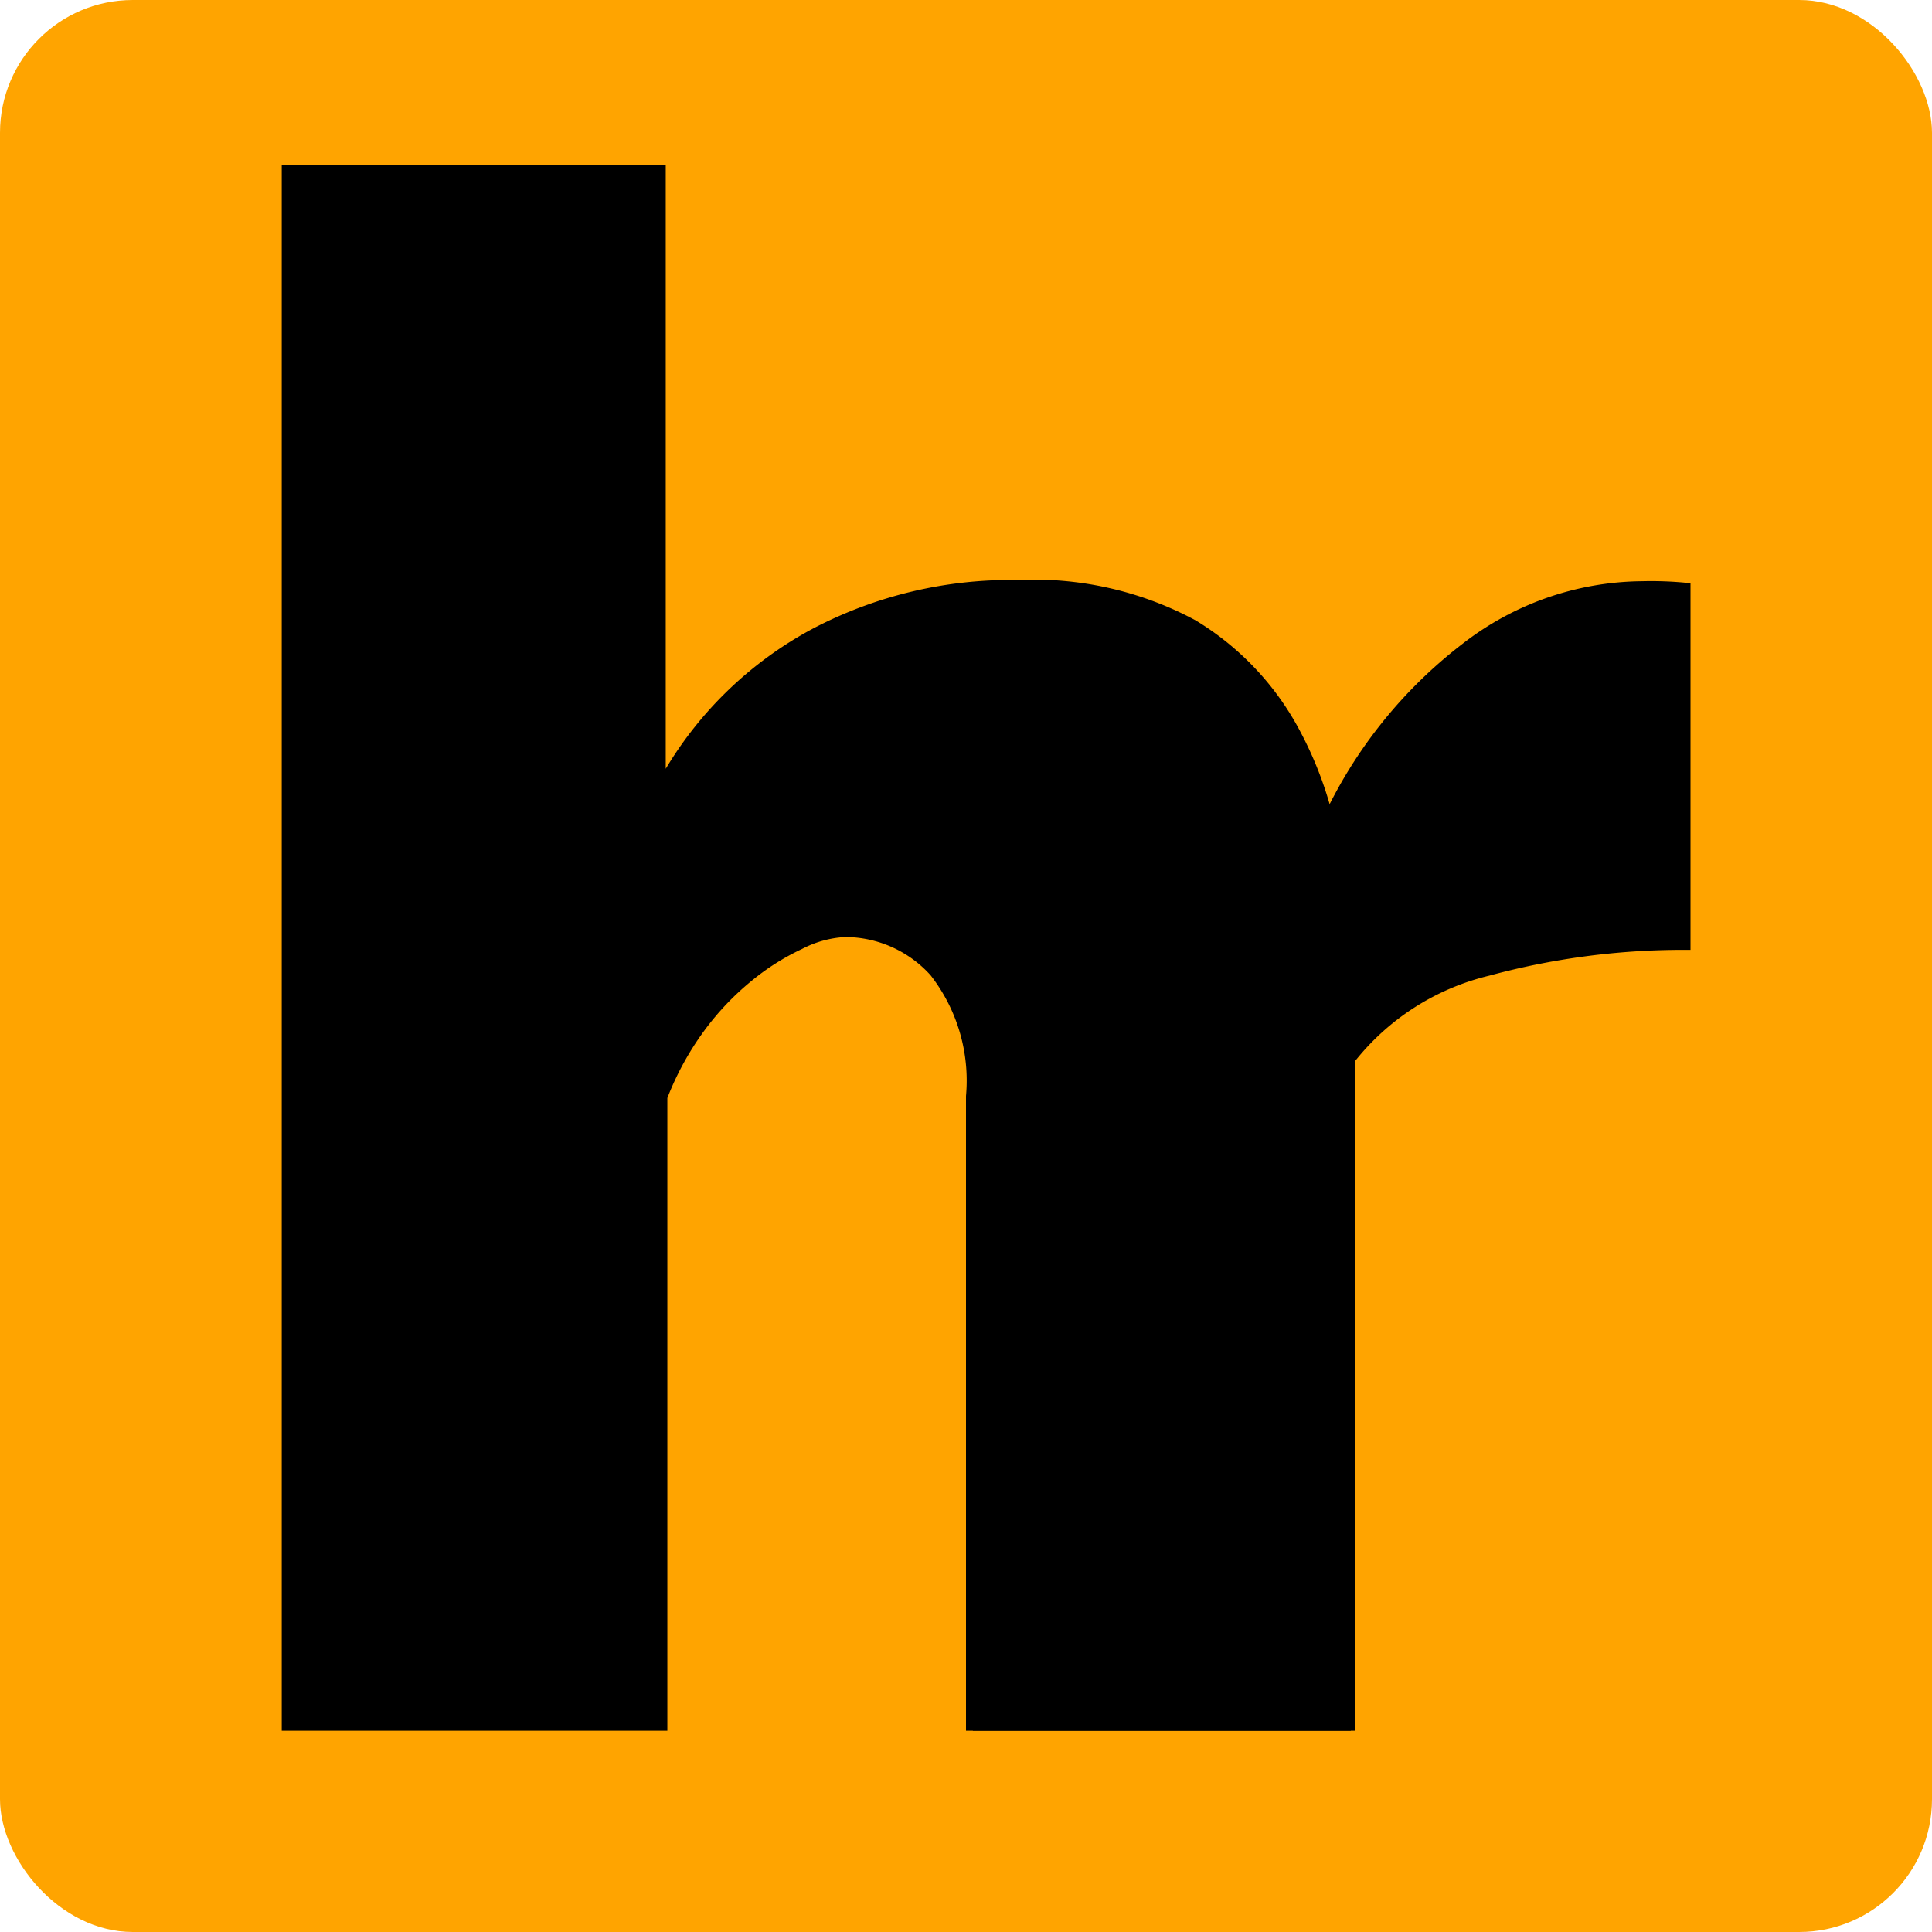 <svg id="Layer_1" data-name="Layer 1" xmlns="http://www.w3.org/2000/svg" viewBox="0 0 48 48"><defs><style>.cls-1{fill:#ffa400;}</style></defs><title>logo50x50</title><rect class="cls-1" width="48" height="48" rx="3.3" ry="3.3"/><path d="M34.56,44H25V28.23a4.26,4.26,0,0,0-.88-3A2.87,2.87,0,0,0,22,24.28a2.61,2.61,0,0,0-1.08.3,5.88,5.88,0,0,0-1.26.8,6.77,6.77,0,0,0-1.18,1.25,7.3,7.3,0,0,0-.9,1.65V44H8V5.1h9.54v15a9.45,9.45,0,0,1,3.67-3.49,10.6,10.6,0,0,1,5.07-1.2,8.48,8.48,0,0,1,4.42,1A7.06,7.06,0,0,1,33.21,19a9.36,9.36,0,0,1,1.1,3.28,23,23,0,0,1,.25,3.3Z" transform="translate(-1 -1)"/><path d="M41.8,15.44A7.36,7.36,0,0,0,37.33,17a11.64,11.64,0,0,0-3.47,4.34v-.11c-.23,1.13-1.84.57-1.61-.54a11.31,11.31,0,0,0,.16-2.18s0,0-.06,0a2.52,2.52,0,0,1-.54-.33,1,1,0,0,1-.37-.57.88.88,0,0,1,0-.16A.93.93,0,0,1,31,17h-.06a.81.81,0,0,1-.7-.5l-.1-.06h-.21a.82.82,0,0,1-.68-.45H25.17V44h9.49V27.37A6.07,6.07,0,0,1,38,25.24a18.4,18.4,0,0,1,5-.64V15.49A9,9,0,0,0,41.8,15.44Z" transform="translate(-1 -1)"/></svg>